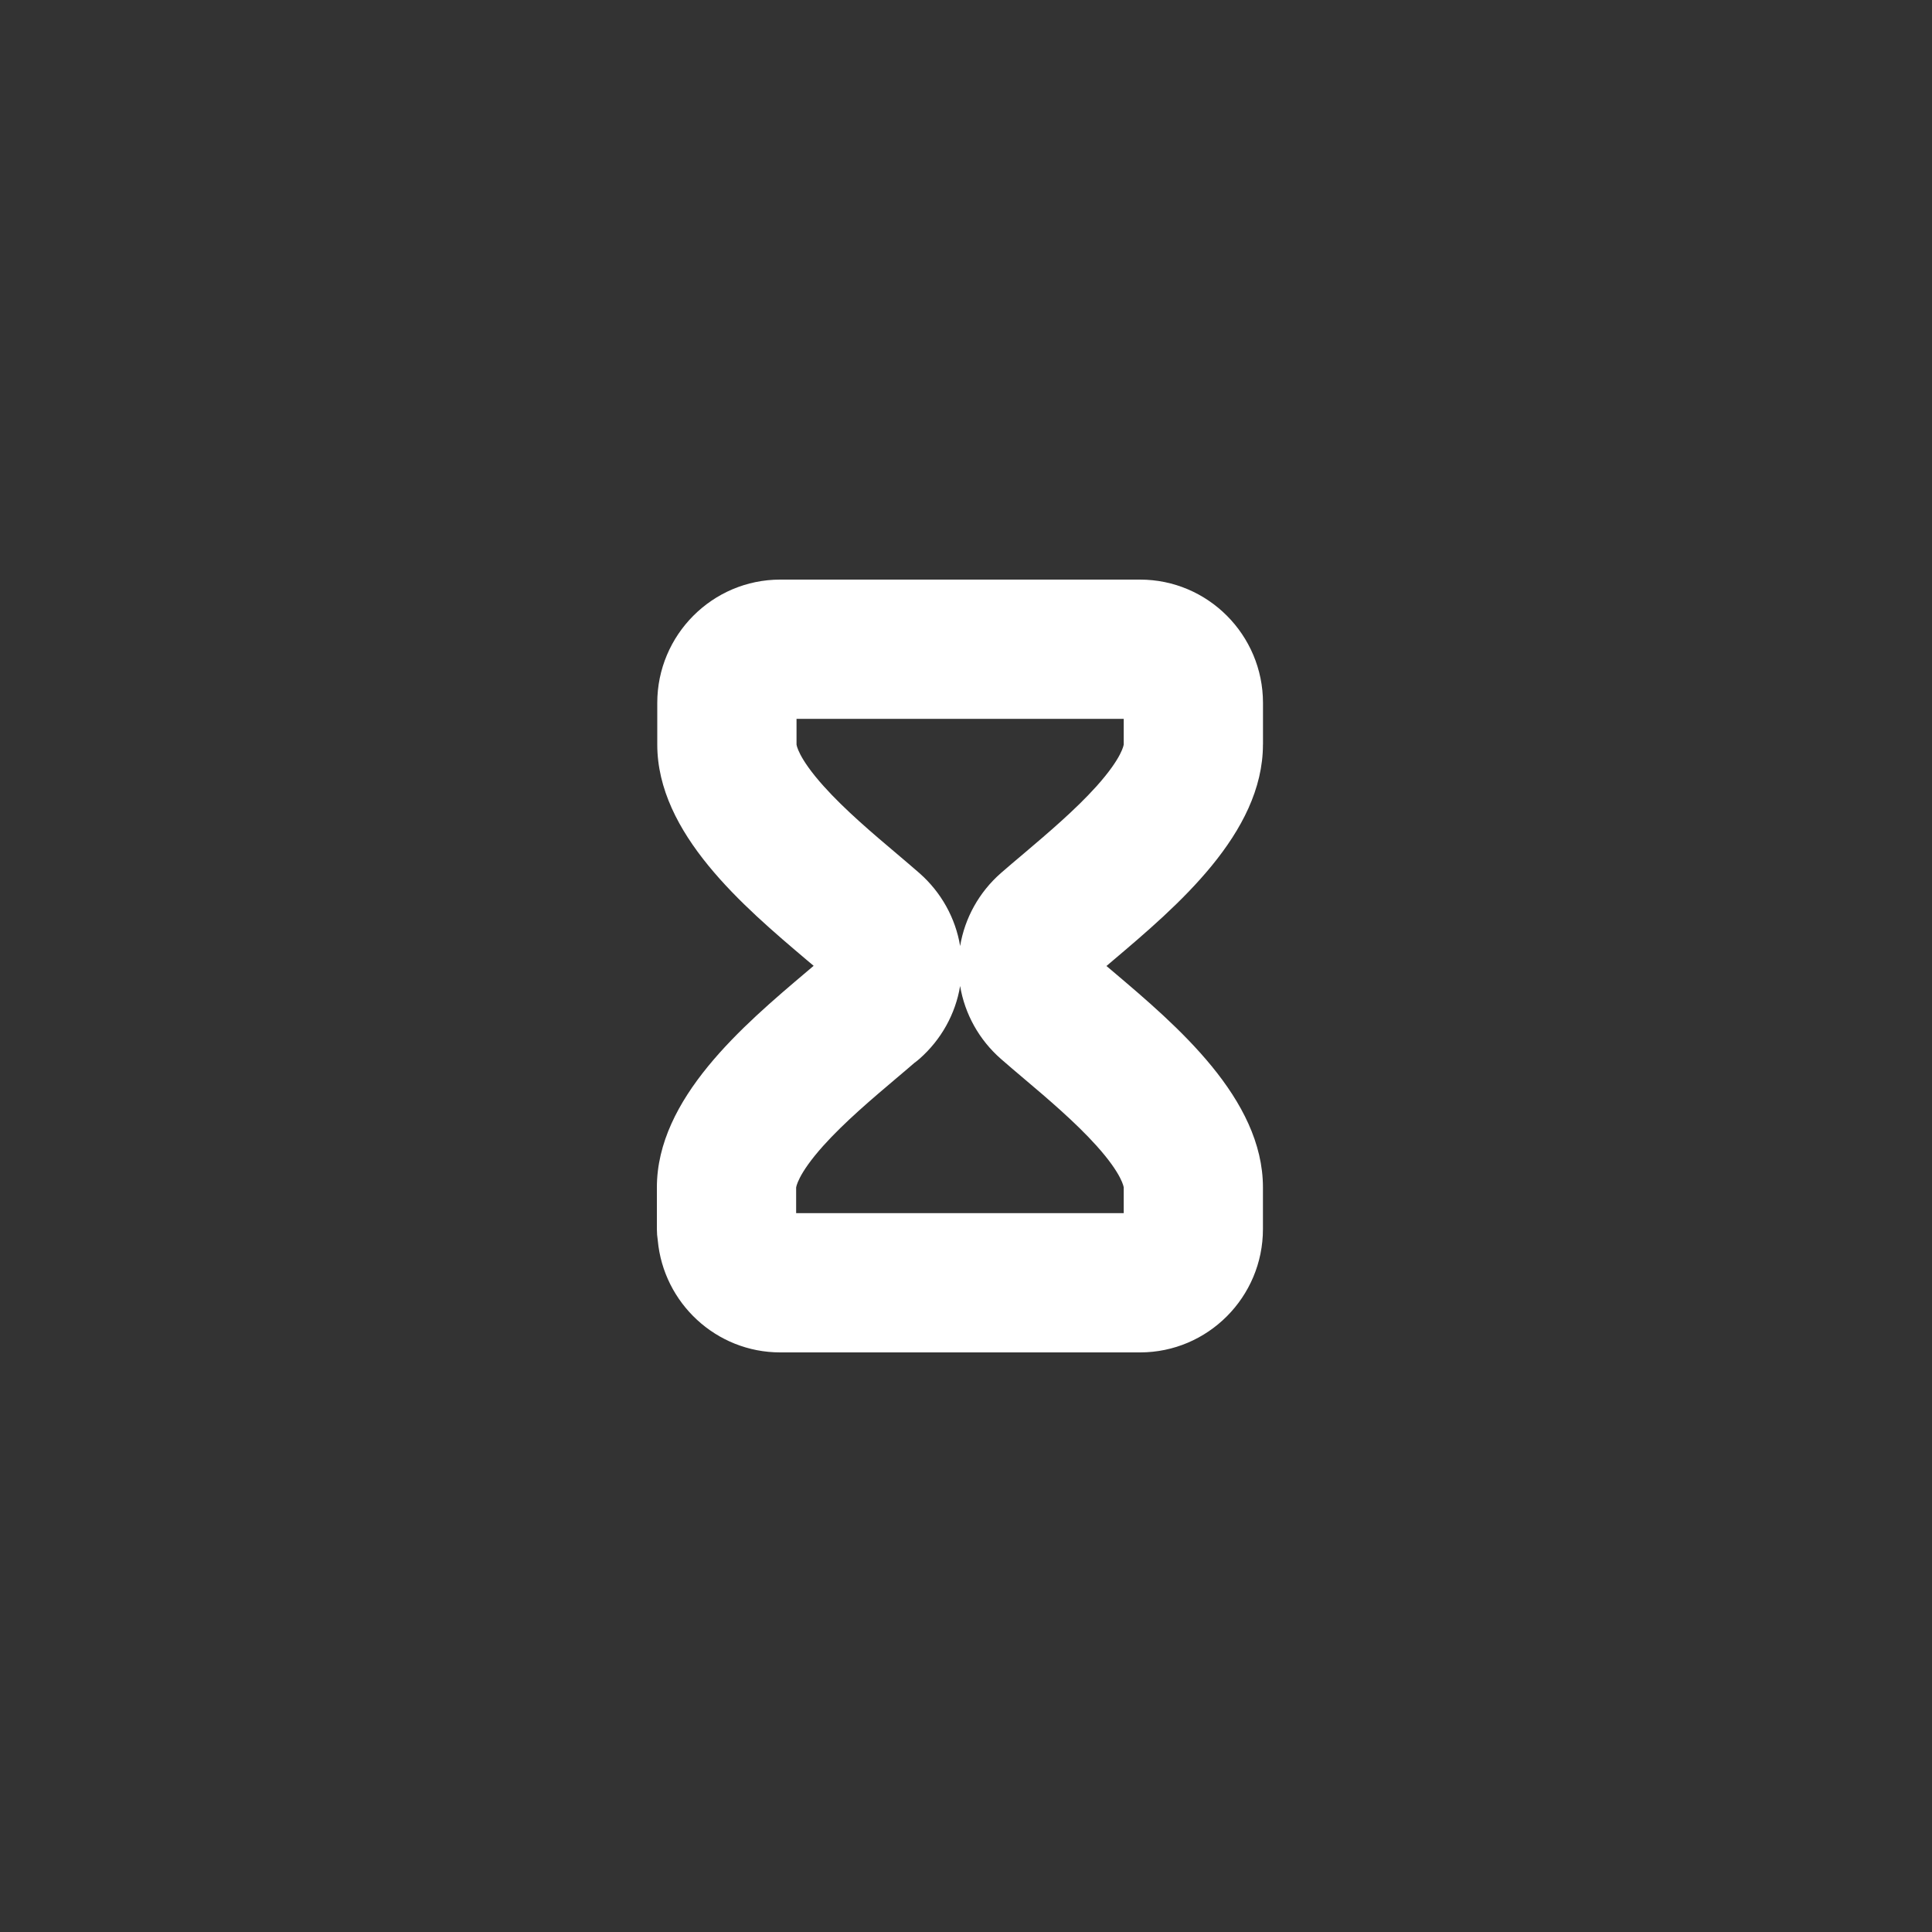 <svg xmlns="http://www.w3.org/2000/svg" width="50" height="50" viewBox="0 0 50 50">
    <rect x="0" y="0" width="50" height="50" fill="#333333" stroke="none"/>
    <g fill="none" fill-rule="evenodd">
        <g>
            <g>
                <g>
                    <g>
                        <path d="M0 0H20V20H0z" transform="translate(-155 -152) translate(150 147) translate(5 5) translate(15 15)"/>
                        <path fill="#FFF" fill-rule="nonzero" d="M17.686 4.268V3.192c0-1.76-1.427-3.192-3.181-3.192H5.192C3.438 0 2.01 1.432 2.01 3.192v1.076c0 2.302 2.238 4.196 3.872 5.58l.175.147-.186.158C4.237 11.536 2 13.43 2 15.732v1.076c0 .1.008.197.023.292.148 1.624 1.512 2.9 3.169 2.9h9.313c1.754 0 3.18-1.432 3.18-3.192v-1.076c0-2.302-2.237-4.196-3.87-5.58-.062-.051-.122-.102-.18-.152l.18-.153c1.633-1.383 3.87-3.277 3.87-5.579zm-3.604 11.464v.664H5.604v-.66c0-.004.03-.333.703-1.084.55-.612 1.263-1.216 1.893-1.749.163-.138.32-.27.467-.398.043-.031.086-.065.127-.101.564-.495.934-1.164 1.054-1.887.12.723.49 1.392 1.055 1.887.18.158.376.324.583.499.63.533 1.342 1.137 1.892 1.749.675.751.704 1.08.704 1.08zm-.704-10.384c-.55.612-1.263 1.216-1.892 1.75-.207.174-.403.34-.584.498-.564.495-.934 1.164-1.054 1.887-.12-.723-.49-1.392-1.054-1.887-.18-.158-.377-.324-.584-.5-.63-.532-1.343-1.136-1.892-1.748-.675-.751-.704-1.08-.704-1.08v-.664h8.468v.66c0 .004-.03.332-.704 1.084z" transform="translate(-155 -152) translate(150 147) translate(5 5) translate(15 15)"/>
                    </g>
                </g>
            </g>
        </g>
    </g>
</svg>
